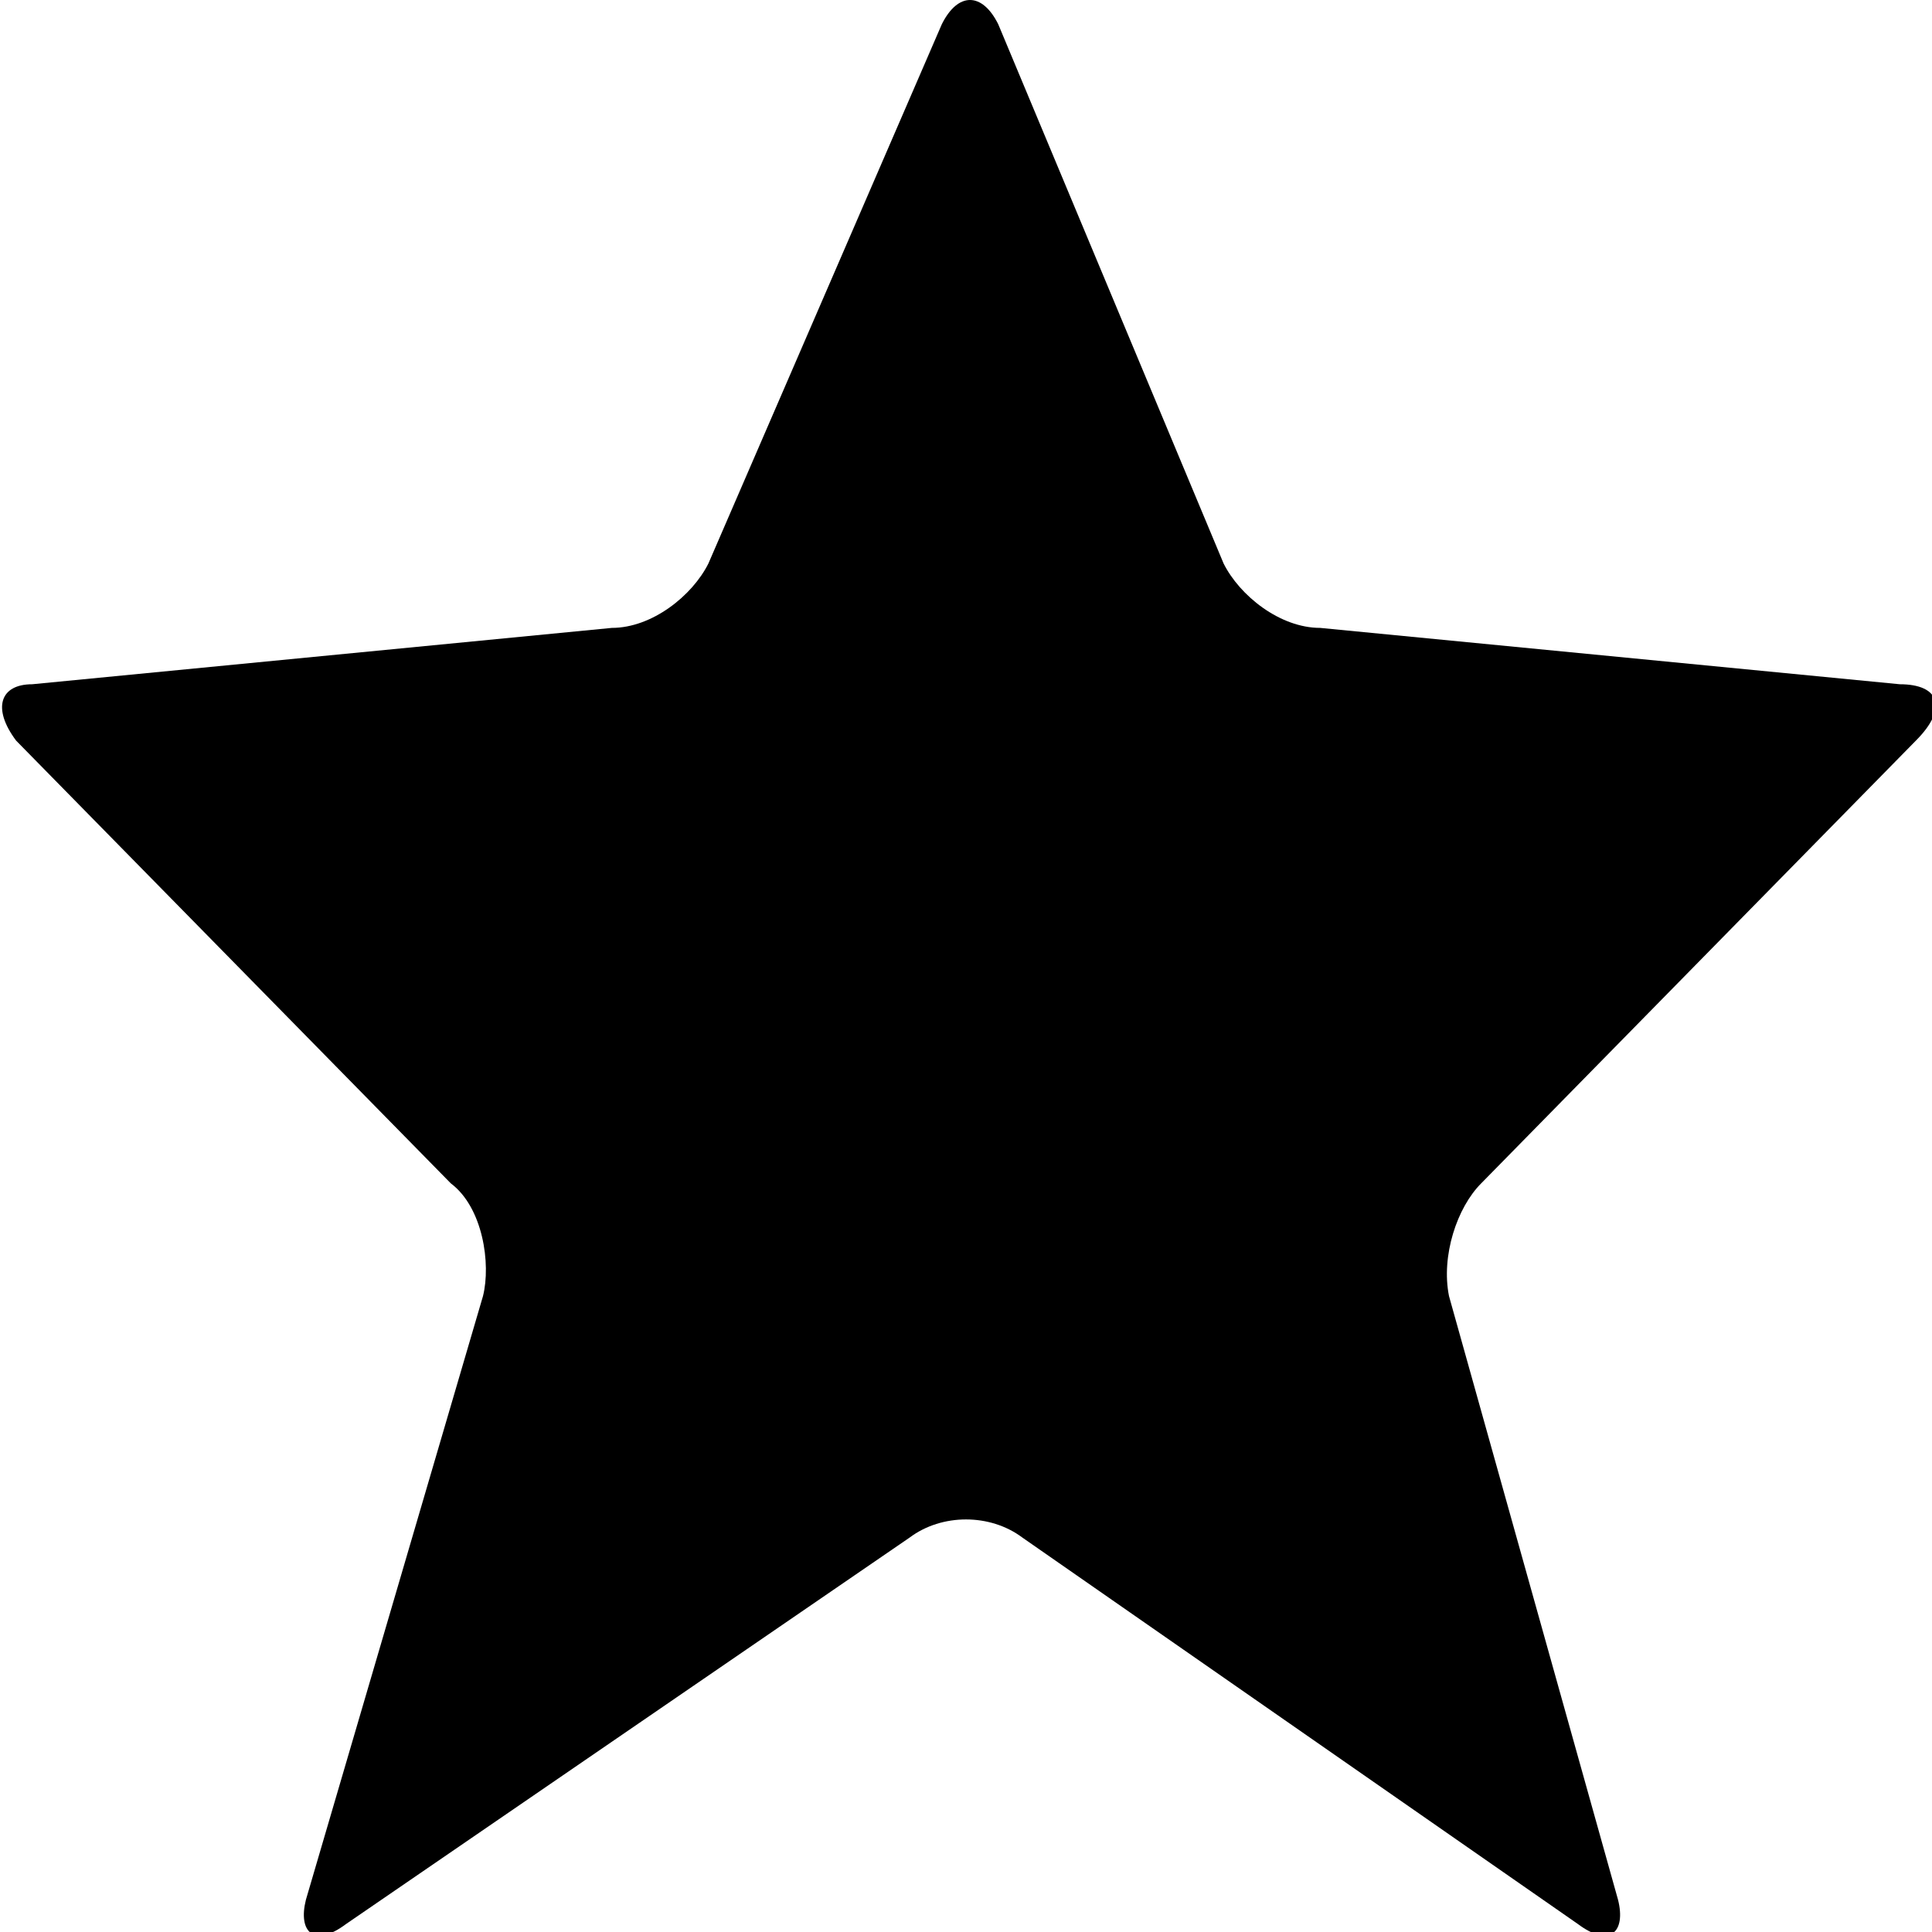 <?xml version="1.0" encoding="utf-8"?>
<!-- Generator: Adobe Illustrator 19.2.1, SVG Export Plug-In . SVG Version: 6.00 Build 0)  -->
<svg version="1.1" id="Слой_1" xmlns="http://www.w3.org/2000/svg" xmlns:xlink="http://www.w3.org/1999/xlink" x="0px" y="0px"
	 viewBox="0 0 24 24" style="enable-background:new 0 0 24 24;" xml:space="preserve">
<title>09213D22-BA45-488C-BE14-ED6737C75FE7</title>
<desc>Created with sketchtool.</desc>
<g id="Final-Design">
	<g id="_x30_.-Style" transform="translate(-621, -1367)">
		<g id="Icon_x2F_General_x2F_Star_x5F_big_x5F_full" transform="translate(621, 1367)">
			<path id="star" d="M12.7,19.1c-0.4-0.3-1-0.3-1.4,0l-7,4.8c-0.4,0.3-0.6,0.1-0.5-0.3L6,16.1c0.1-0.4,0-1.1-0.4-1.4L0.2,9.2
				C-0.1,8.8,0,8.5,0.4,8.5l7.2-0.7c0.5,0,1-0.4,1.2-0.8l2.9-6.7c0.2-0.4,0.5-0.4,0.7,0L15.2,7c0.2,0.4,0.7,0.8,1.2,0.8l7.2,0.7
				c0.5,0,0.6,0.3,0.2,0.7l-5.4,5.5c-0.3,0.3-0.5,0.9-0.4,1.4l2.1,7.5c0.1,0.4-0.1,0.6-0.5,0.3L12.7,19.1z"/>
		</g>
	</g>
</g>
</svg>
